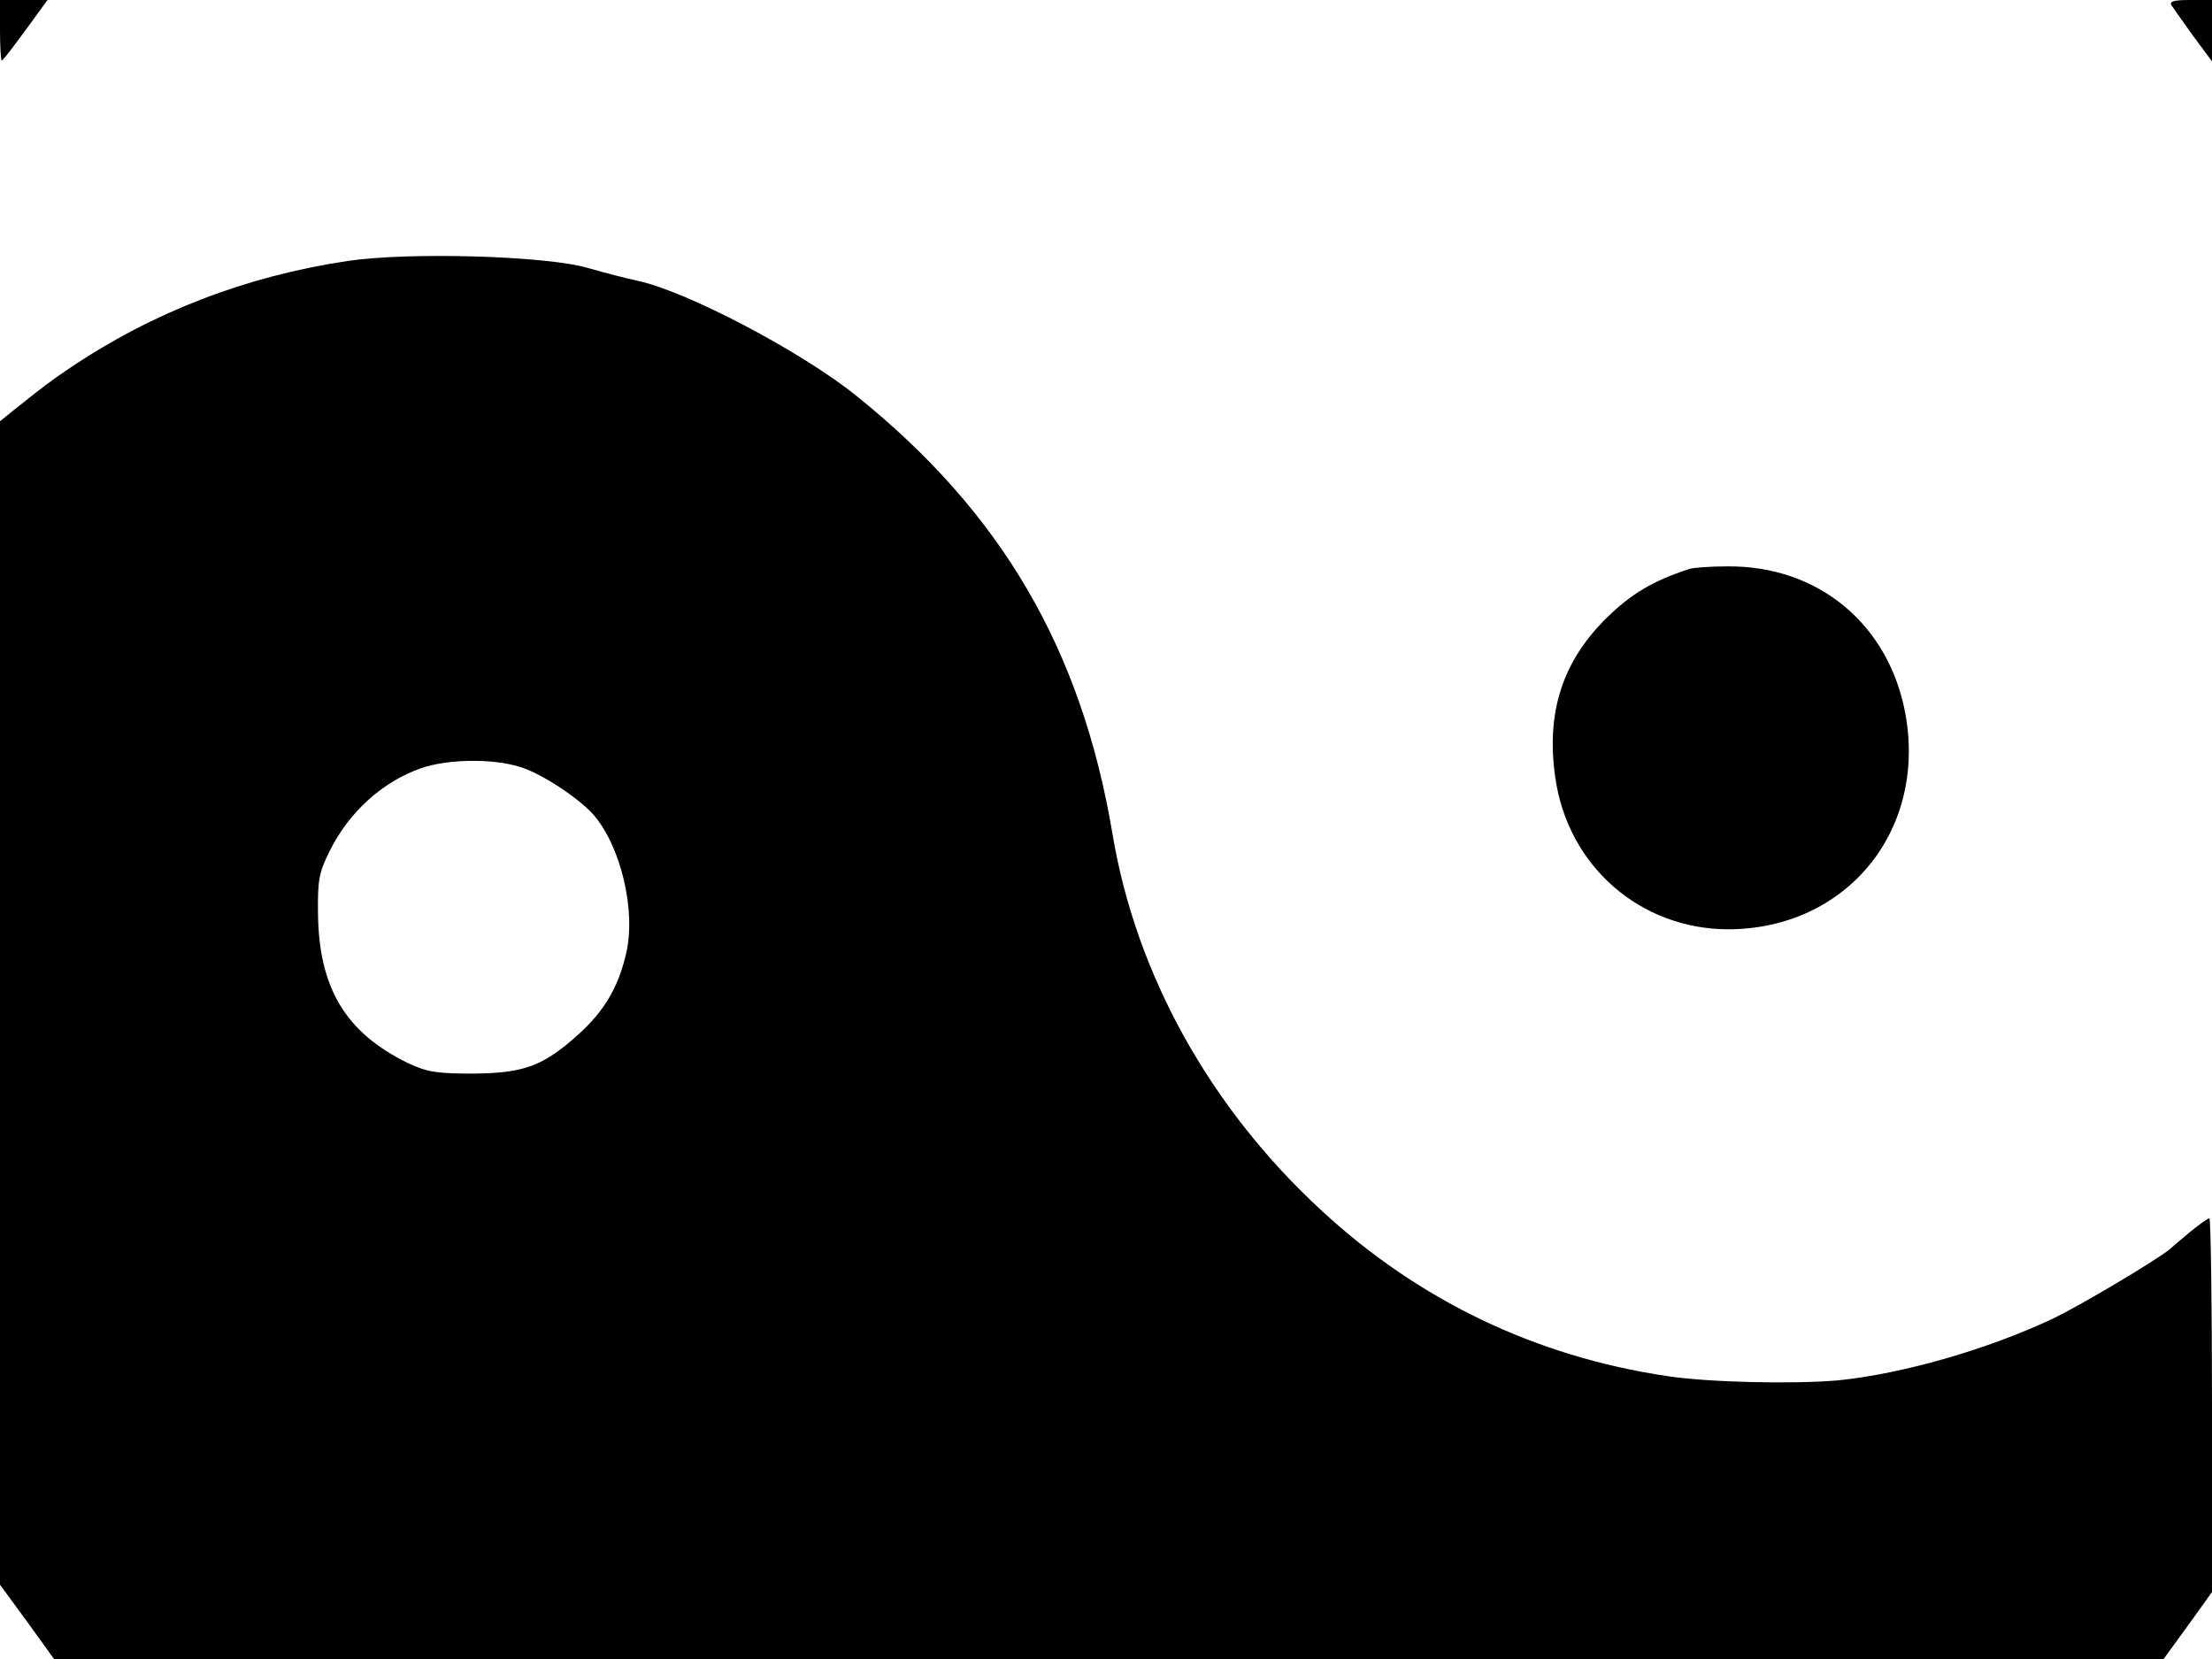 <svg xmlns="http://www.w3.org/2000/svg" width="682.667" height="512" version="1.0" viewBox="0 0 512 384"><path d="M0 7c0 3.8.2 7 .4 7 .3 0 2.7-3.2 5.5-7L11 0H0zm502.6-5.8c.5.7 2.7 3.9 5.1 7.2l4.3 5.8V0h-5.1c-3.7 0-4.8.3-4.3 1.2M80.5 60.4C57 63.9 35.2 72.3 16 85.3c-4.3 2.9-5.9 4.1-12.9 9.7L0 97.5v269.3l6.3 8.6 6.2 8.6h488.3l5.6-7.7 5.6-7.8v-43.2c0-23.8-.3-43.3-.6-43.3-.4 0-2.3 1.4-4.3 3-2 1.7-4.2 3.5-4.8 4.1-3.8 3-21 13.2-27.3 16.2-15.1 7.1-34.7 12.7-49.5 14.2-10.2.9-30 .5-39.7-1-30.3-4.5-57.4-17.5-79.8-38.2-25.9-23.8-43.1-54.8-48.5-87.3-7.2-42.8-25.7-74.4-59.3-101.4-12.8-10.3-39.3-24.2-50.6-26.6-2.3-.5-7.5-1.8-11.6-3-9.7-2.8-41.4-3.7-55.5-1.6m39.8 117.1c4.8 1.4 13.5 7.1 17 11 6.4 7.3 10 22.4 7.6 32.3-1.8 7.8-5.1 13.3-11.1 18.7-8.1 7.3-12.6 8.9-24.3 9-8.6 0-10.7-.4-15-2.4-14.6-7.1-20.8-17.5-20.9-35.1-.1-7.3.3-9.2 2.7-14 4.5-9.1 12.3-16.1 21.2-19.2 6.1-2.1 16.4-2.3 22.8-.3"/><path d="M391 131.7c-8.3 2.7-13.4 5.7-19.1 11.3-10.2 10-14.1 21.9-11.9 37 2.9 20.5 19.7 35.1 40.1 35.1 27.1-.1 45.7-22.5 41-49.5-3.7-21-20.2-34.8-41.5-34.5-3.9 0-7.8.3-8.6.6"/></svg>